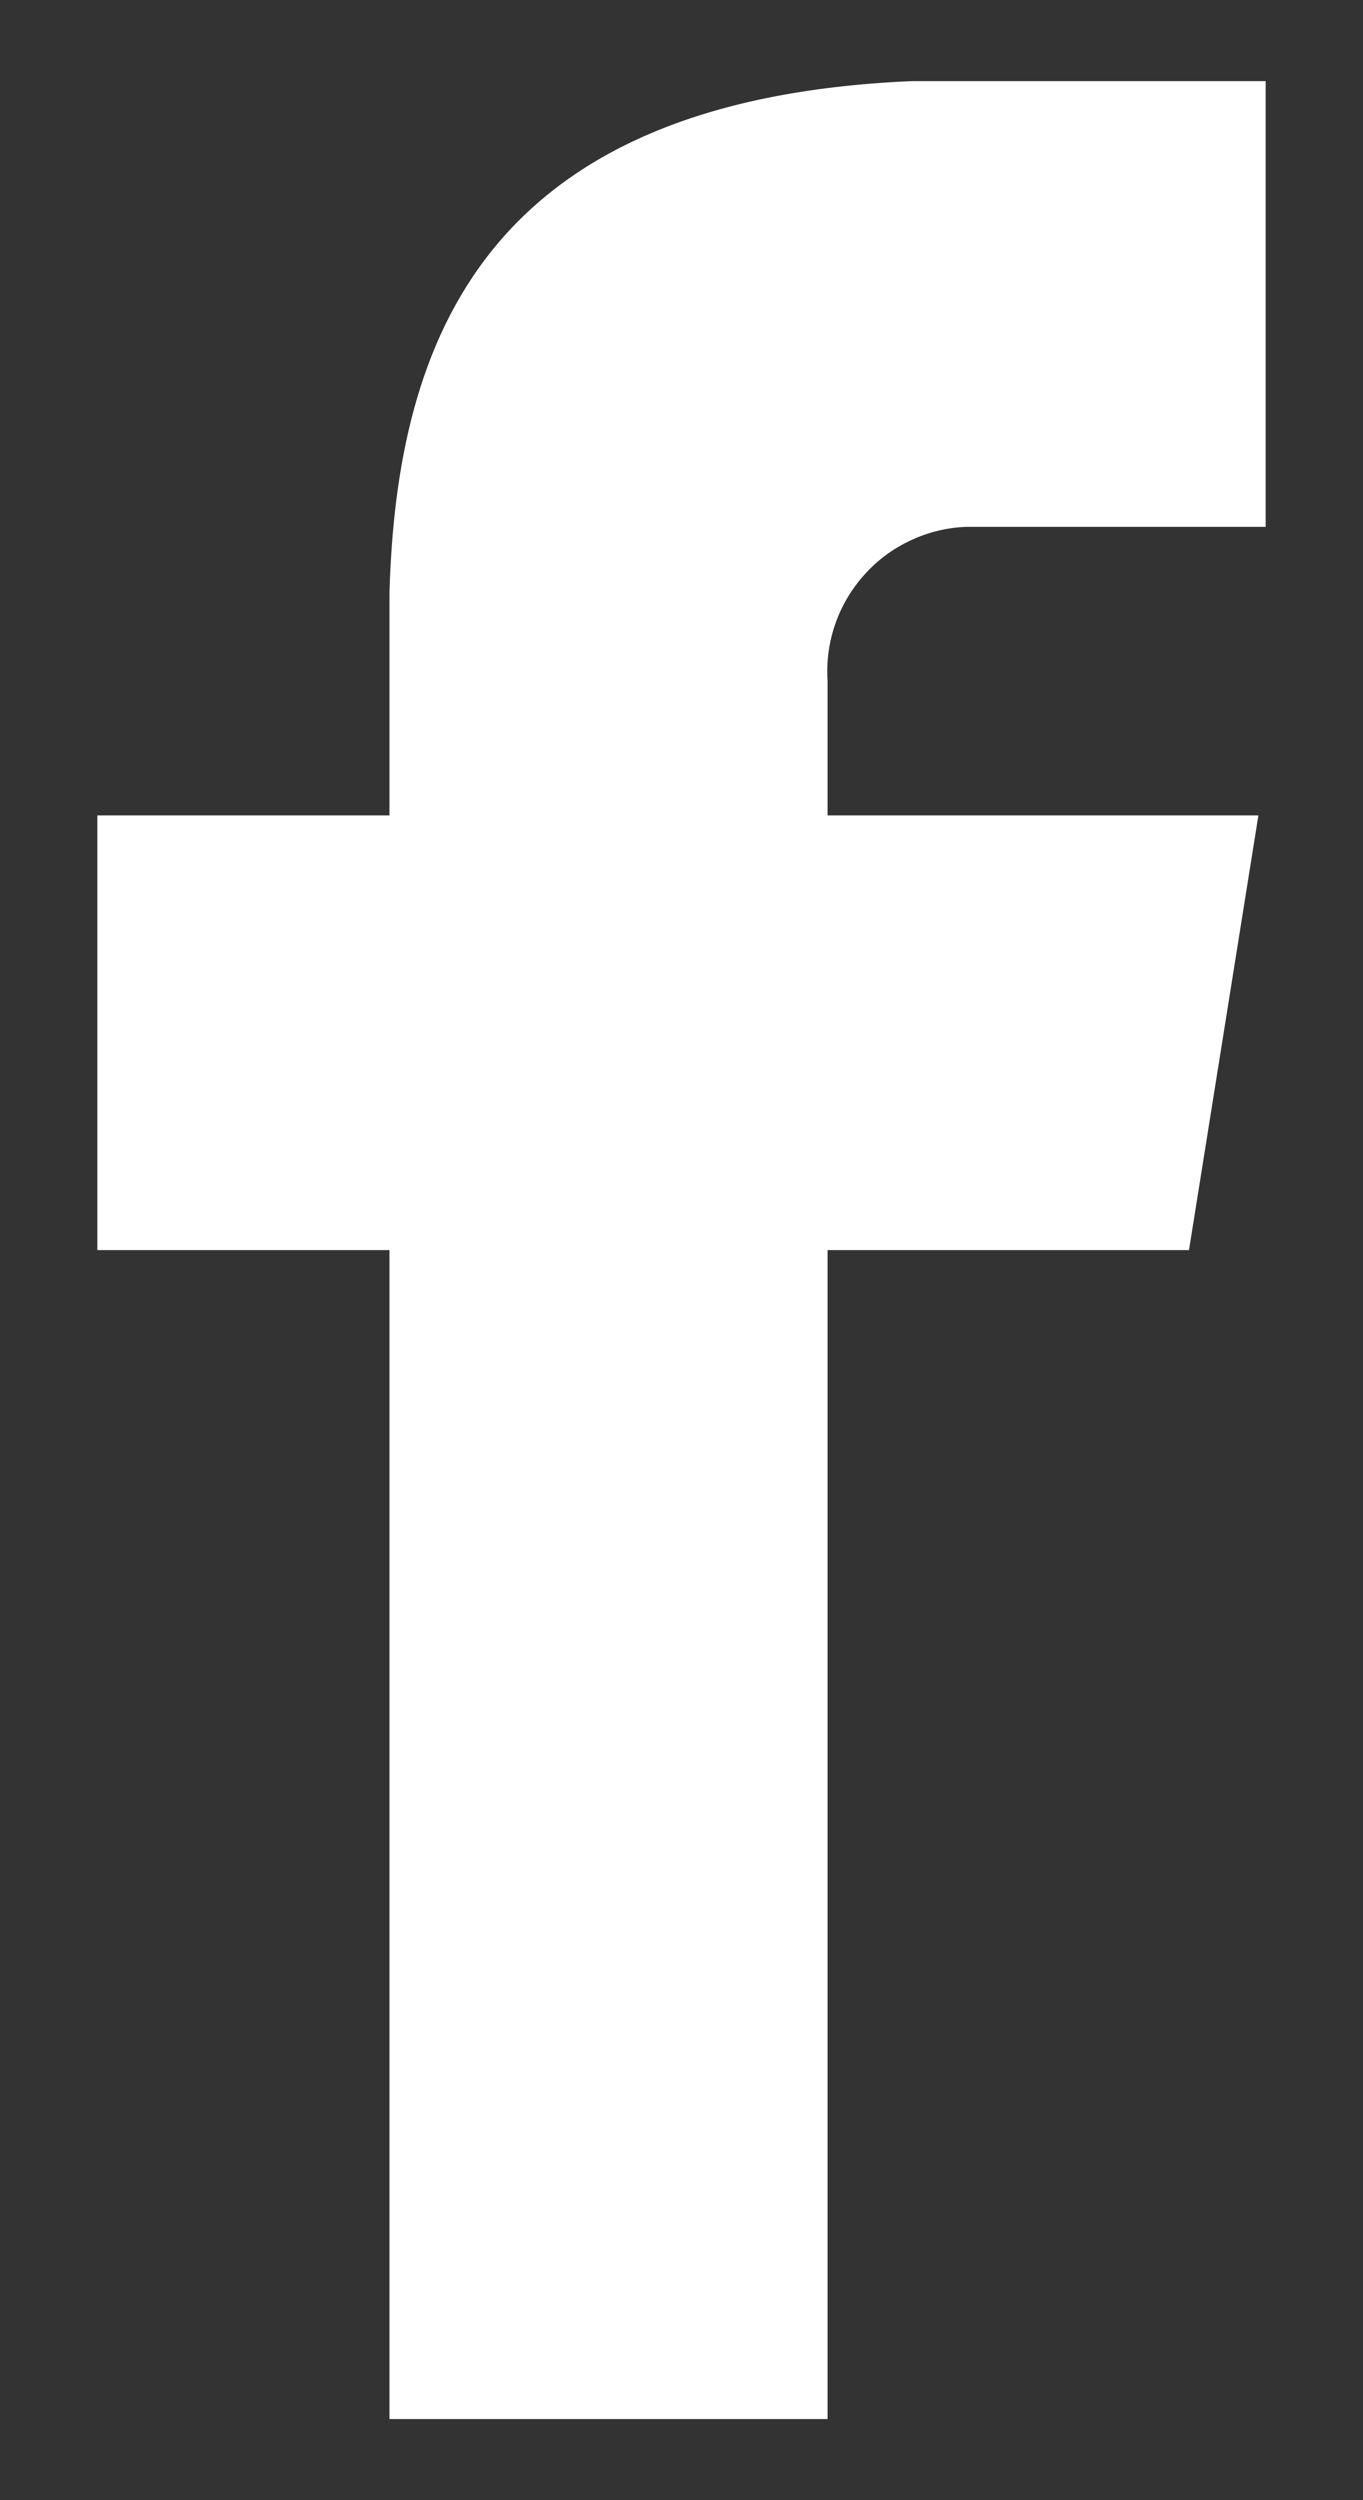 <svg width="12" height="22" viewBox="0 0 12 22" fill="none" xmlns="http://www.w3.org/2000/svg">
<rect x="0" y="0" width="12" height="22" fill="#333333" stroke="none"/>
<path d="M8.507 4.636H11.143V0.714H8.025C4.264 0.875 3.493 2.997 3.429 5.214V7.175H0.857V11H3.429V21.286H7.286V11H10.468L11.079 7.175H7.286V5.986C7.275 5.817 7.299 5.647 7.355 5.487C7.411 5.327 7.499 5.18 7.613 5.054C7.726 4.928 7.864 4.826 8.018 4.755C8.171 4.683 8.338 4.642 8.507 4.636Z" fill="white"/>
</svg>
